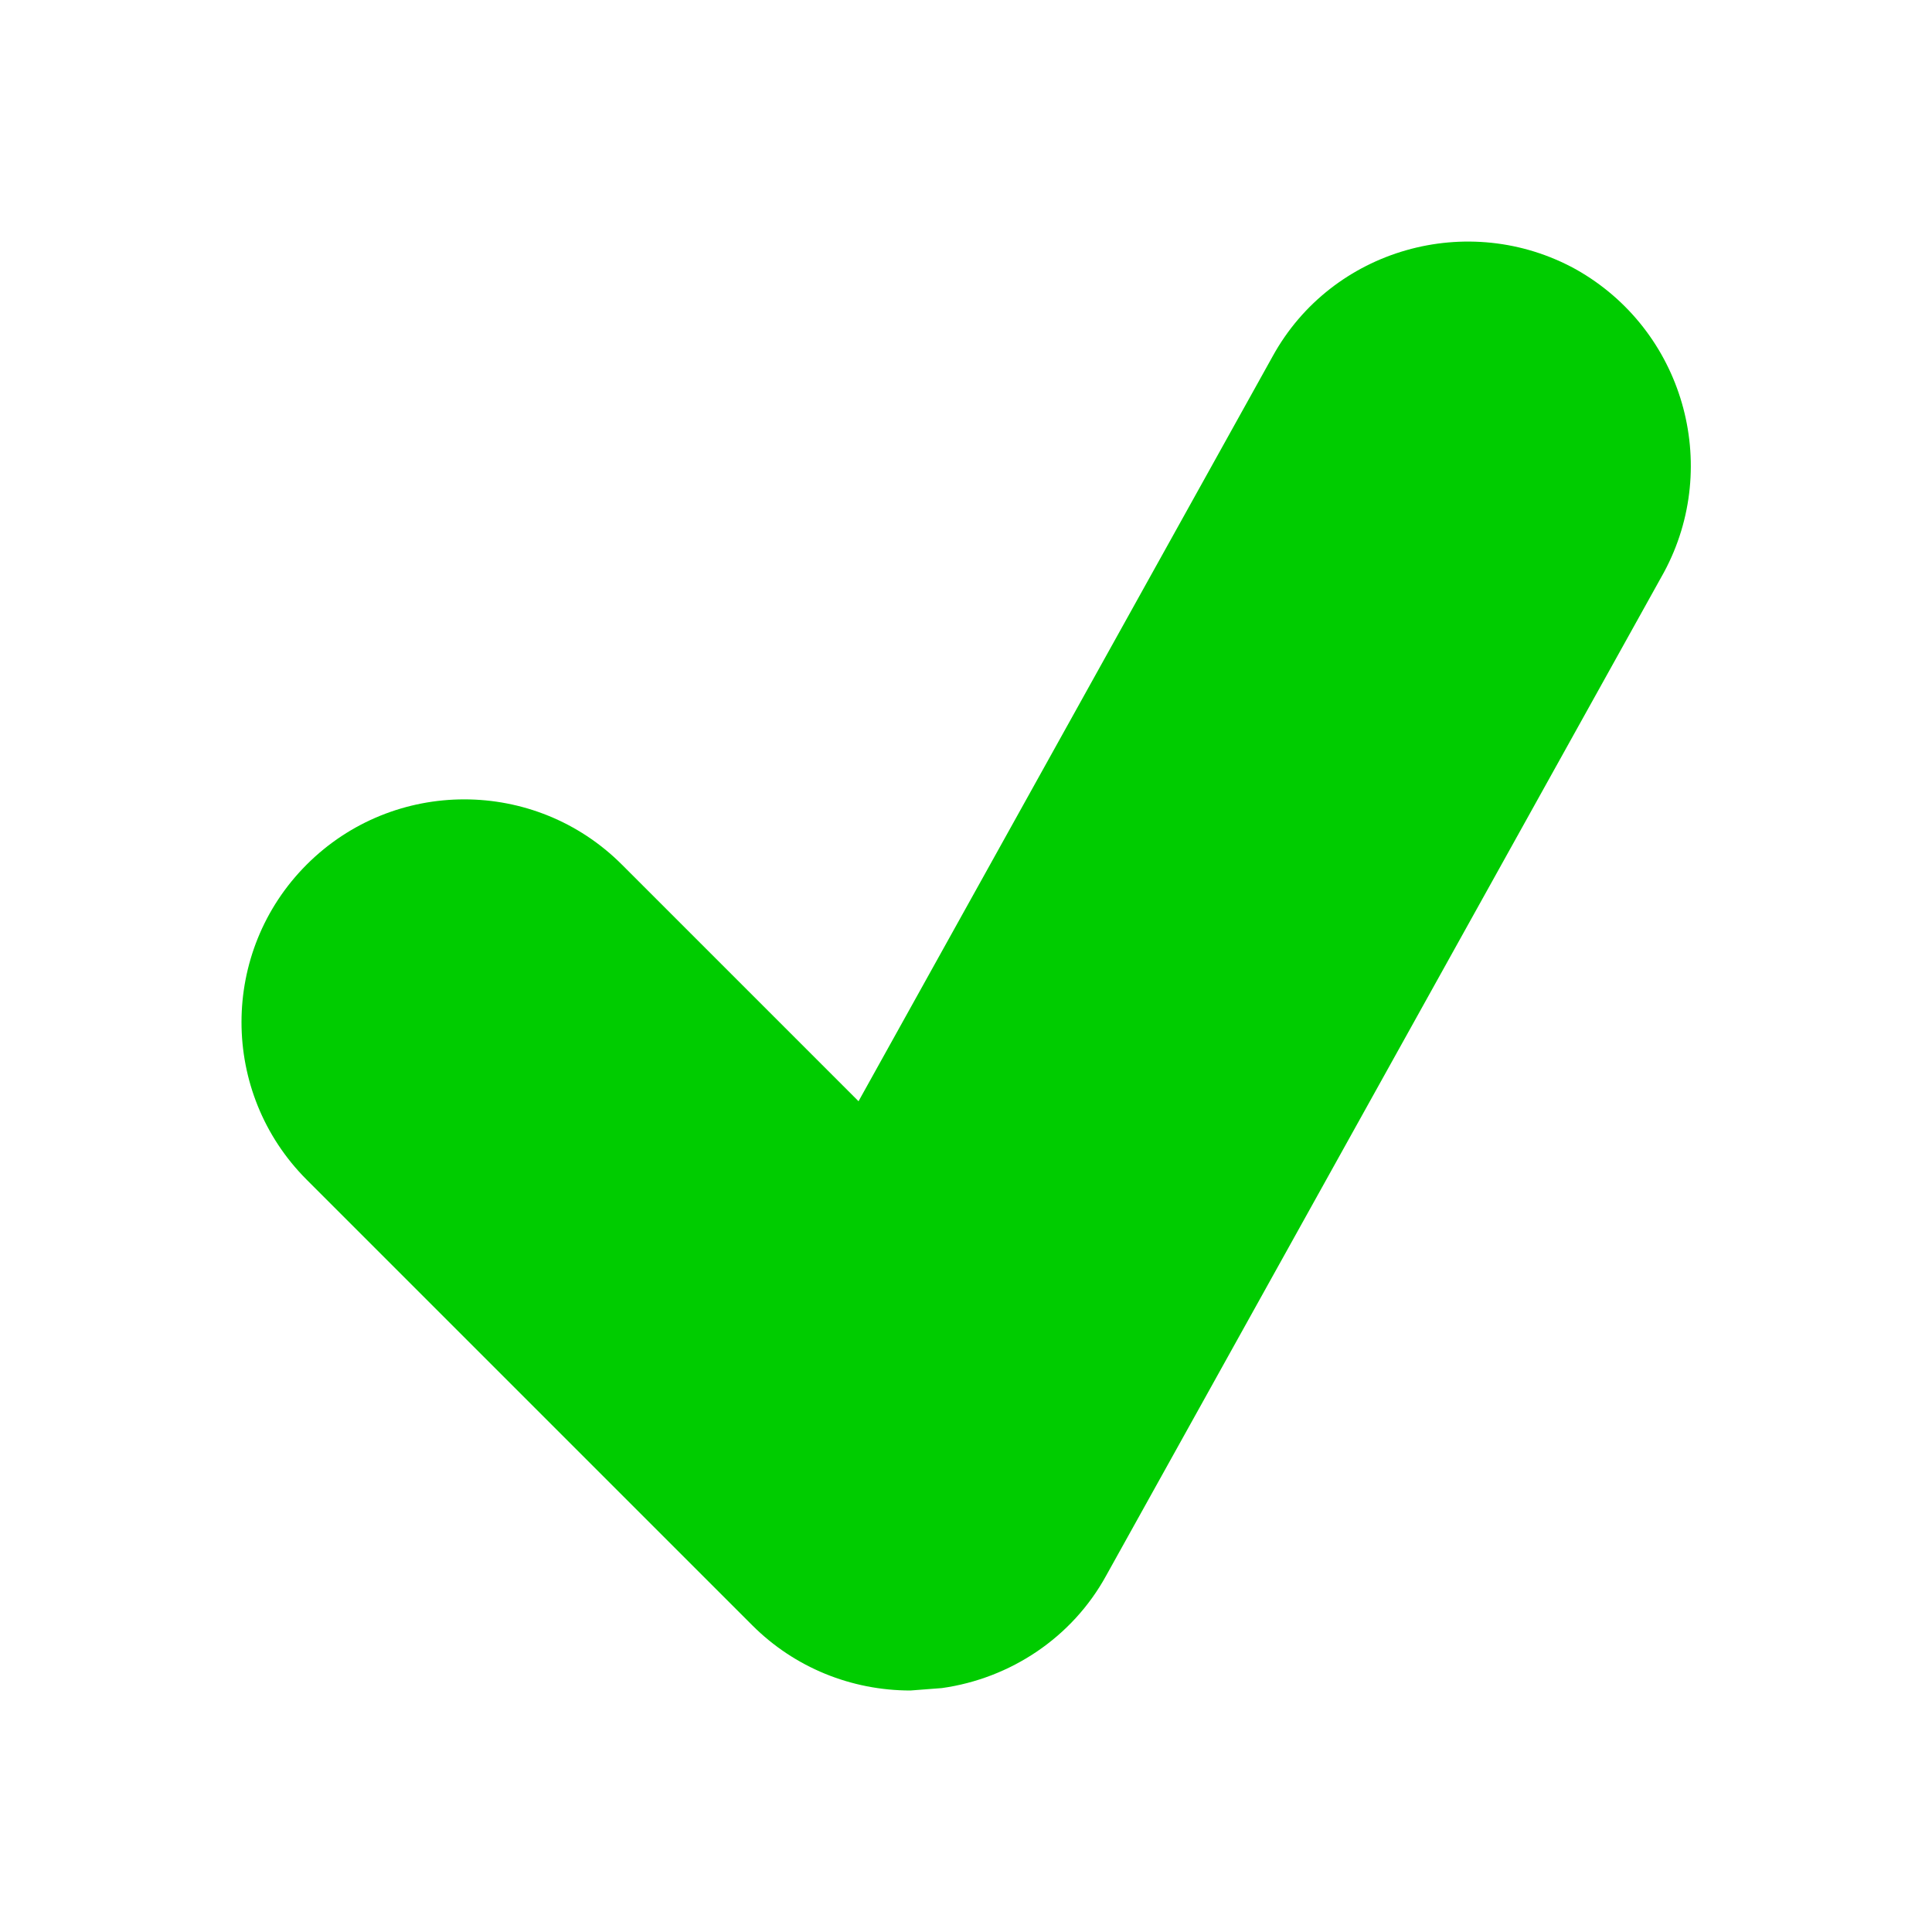 <svg xmlns:svg="http://www.w3.org/2000/svg" xmlns="http://www.w3.org/2000/svg" version="1.2" width="24" height="24" viewBox="4 4 16 16" id="svg2"><defs id="defs8"/><path d="M17.05 6.23C16.16 5.74 15.03 6.06 14.54 6.95L11.11 13.12 9.15 11.16c-0.72-0.72-1.89-0.72-2.61 0-0.72 0.72-0.72 1.89 0 2.61l3.69 3.69C10.58 17.81 11.05 18 11.54 18l0.26-0.02c0.57-0.08 1.08-0.42 1.36-0.93L17.78 8.74C18.26 7.85 17.94 6.73 17.05 6.23Z" id="path4-3" fill="#0c0"/></svg>